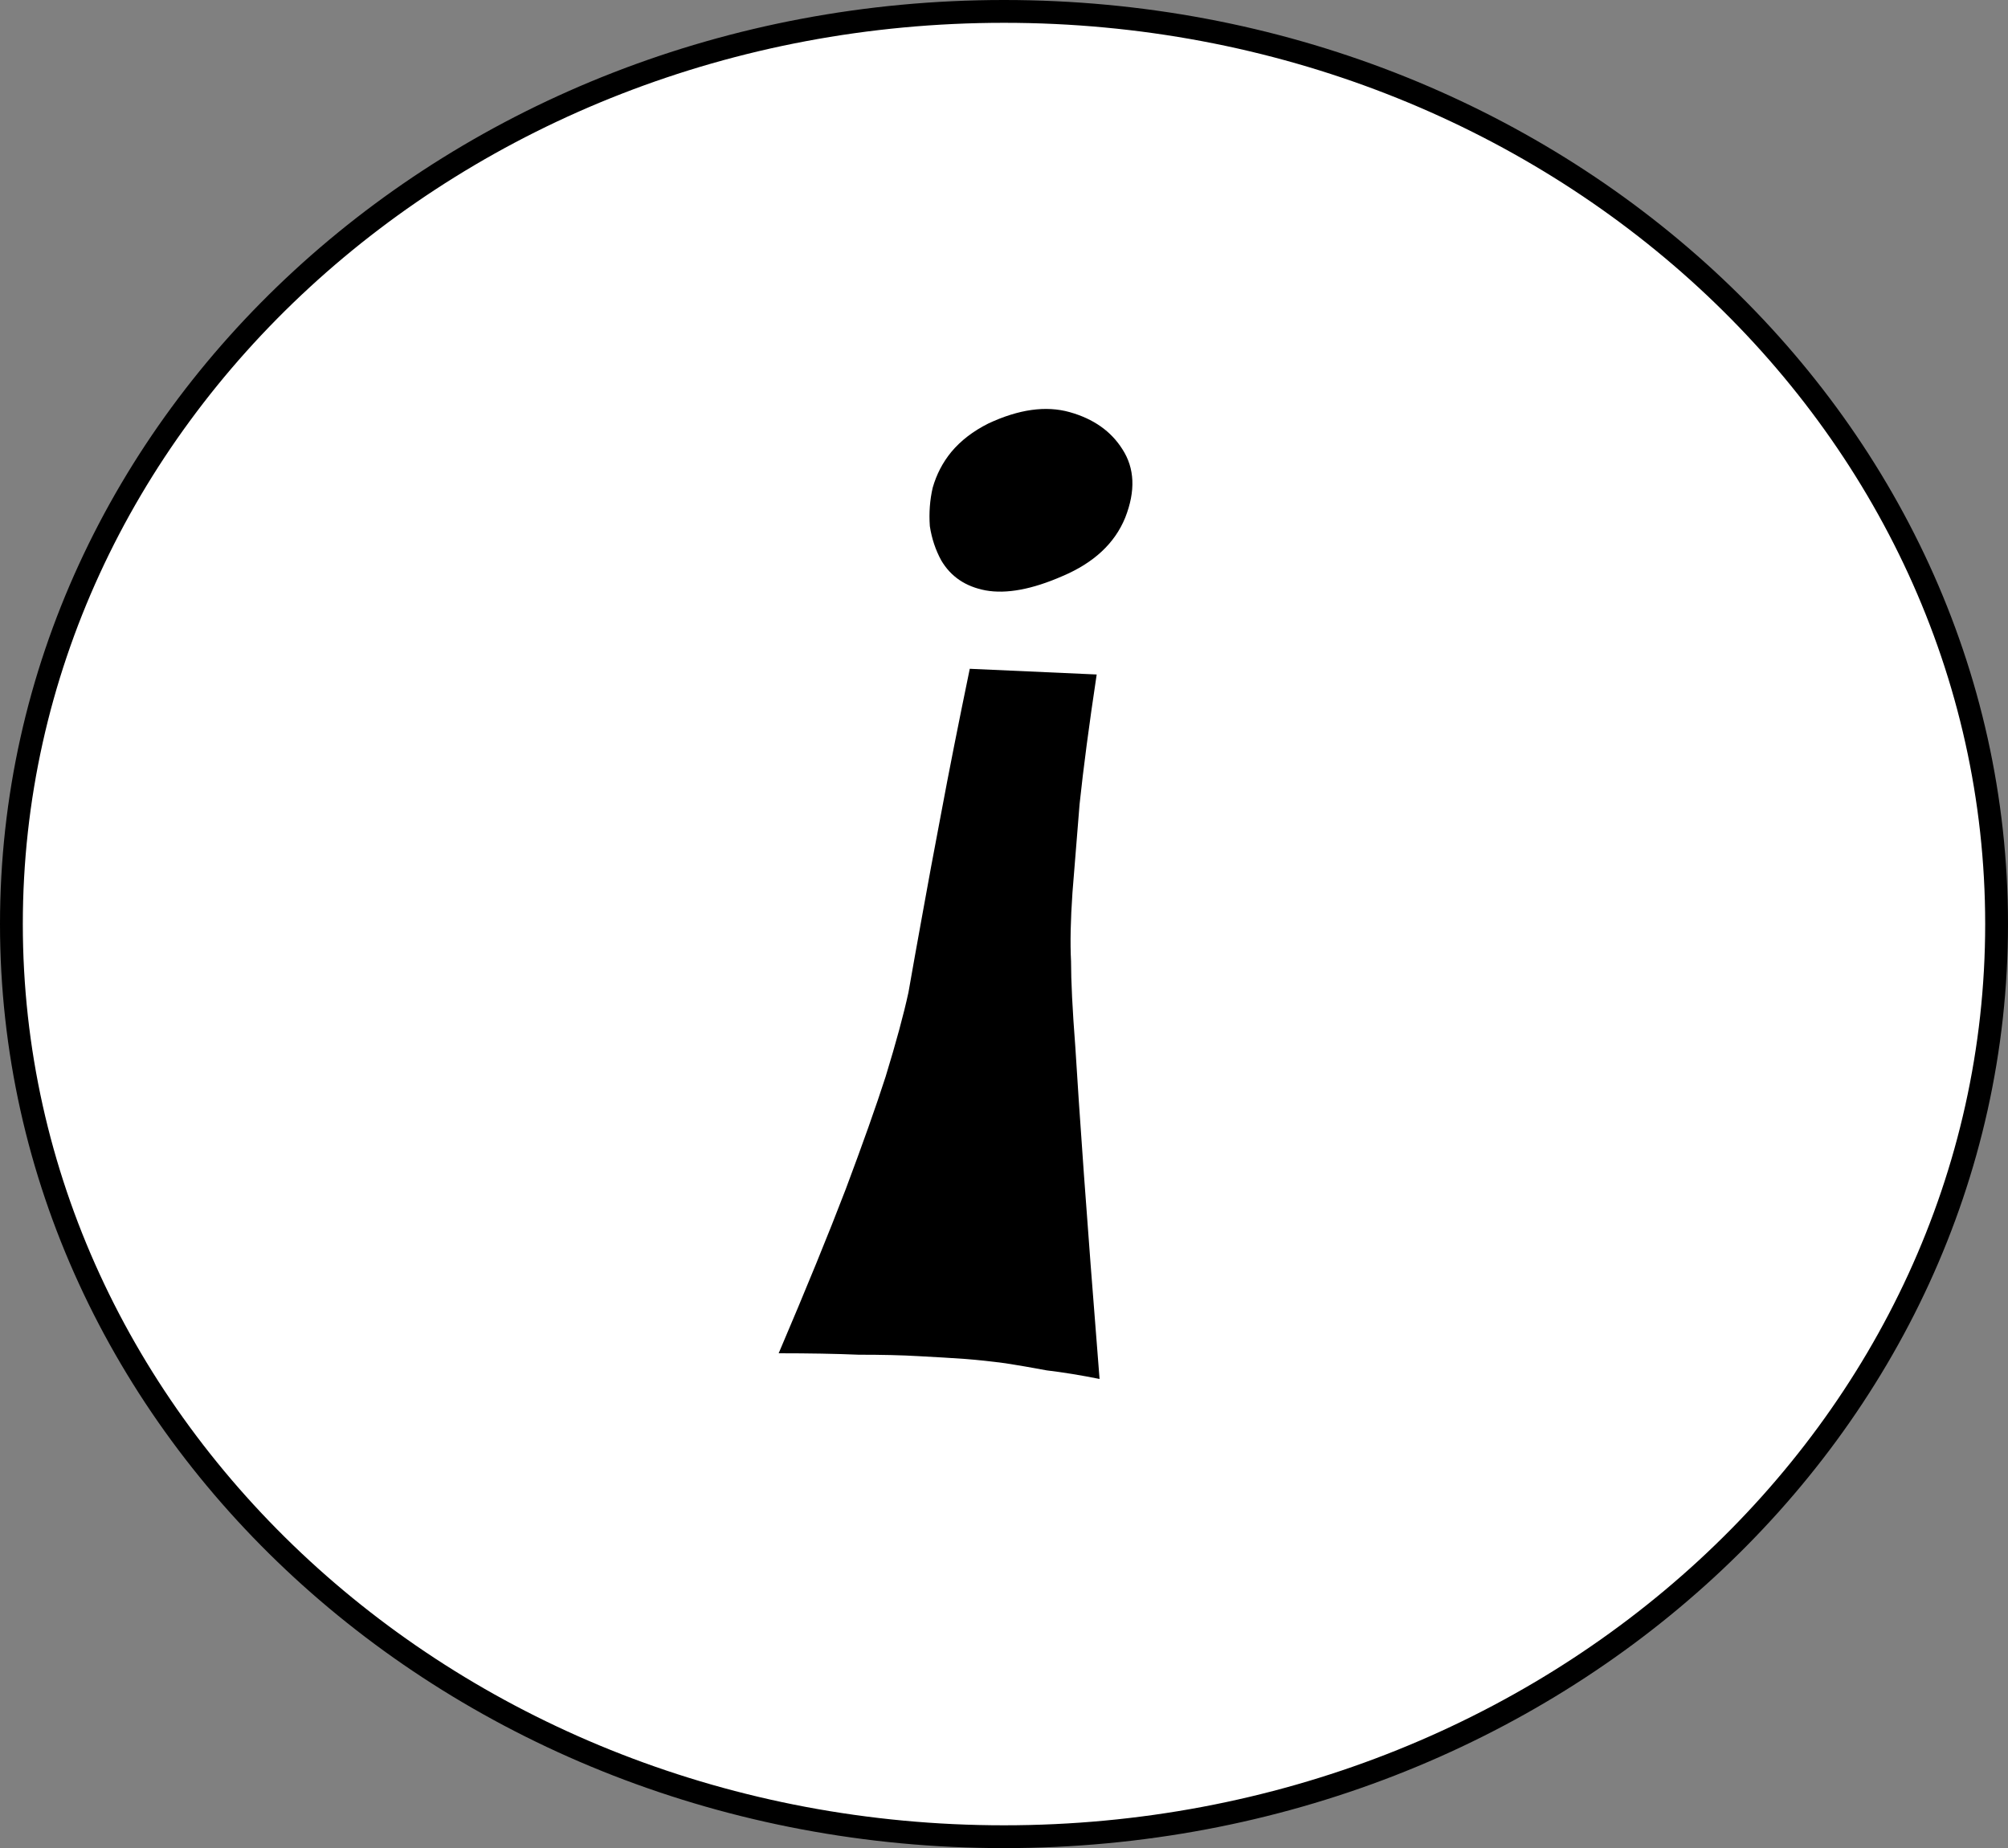 <svg width="88" height="81" viewBox="0 0 88 81" fill="none" xmlns="http://www.w3.org/2000/svg">
<rect x="0" y="0" width="88" height="81" fill="#808080" stroke="none"/>
<path d="M87.5 40.5C87.5 62.553 68.064 80.5 44 80.5C19.936 80.5 0.5 62.553 0.5 40.5C0.5 18.447 19.936 0.5 44 0.5C68.064 0.5 87.5 18.447 87.5 40.5Z" fill="white" stroke="black"/>
<path d="M48.188 60.438C47.354 60.271 46.583 60.146 45.875 60.062C45.208 59.938 44.604 59.833 44.062 59.75C43.438 59.667 42.854 59.604 42.312 59.562C41.729 59.521 41.042 59.479 40.25 59.438C39.542 59.396 38.667 59.375 37.625 59.375C36.625 59.333 35.458 59.312 34.125 59.312C35.333 56.479 36.312 54.083 37.062 52.125C37.812 50.125 38.396 48.479 38.812 47.188C39.271 45.688 39.604 44.458 39.812 43.5C39.979 42.542 40.188 41.375 40.438 40C40.646 38.833 40.917 37.375 41.25 35.625C41.583 33.833 42 31.729 42.5 29.312L48.062 29.562C47.729 31.771 47.479 33.667 47.312 35.25C47.188 36.792 47.083 38.083 47 39.125C46.917 40.333 46.896 41.333 46.938 42.125C46.938 43 47 44.25 47.125 45.875C47.208 47.25 47.333 49.104 47.5 51.438C47.667 53.771 47.896 56.771 48.188 60.438ZM41.25 24.562C41 24.104 40.833 23.604 40.75 23.062C40.708 22.479 40.75 21.917 40.875 21.375C41.042 20.792 41.312 20.271 41.688 19.812C42.104 19.312 42.646 18.896 43.312 18.562C44.646 17.938 45.833 17.771 46.875 18.062C47.917 18.354 48.688 18.896 49.188 19.688C49.729 20.521 49.771 21.521 49.312 22.688C48.854 23.812 47.938 24.667 46.562 25.25C45.229 25.833 44.104 26.042 43.188 25.875C42.312 25.708 41.667 25.271 41.25 24.562Z" fill="black"/>
</svg>
